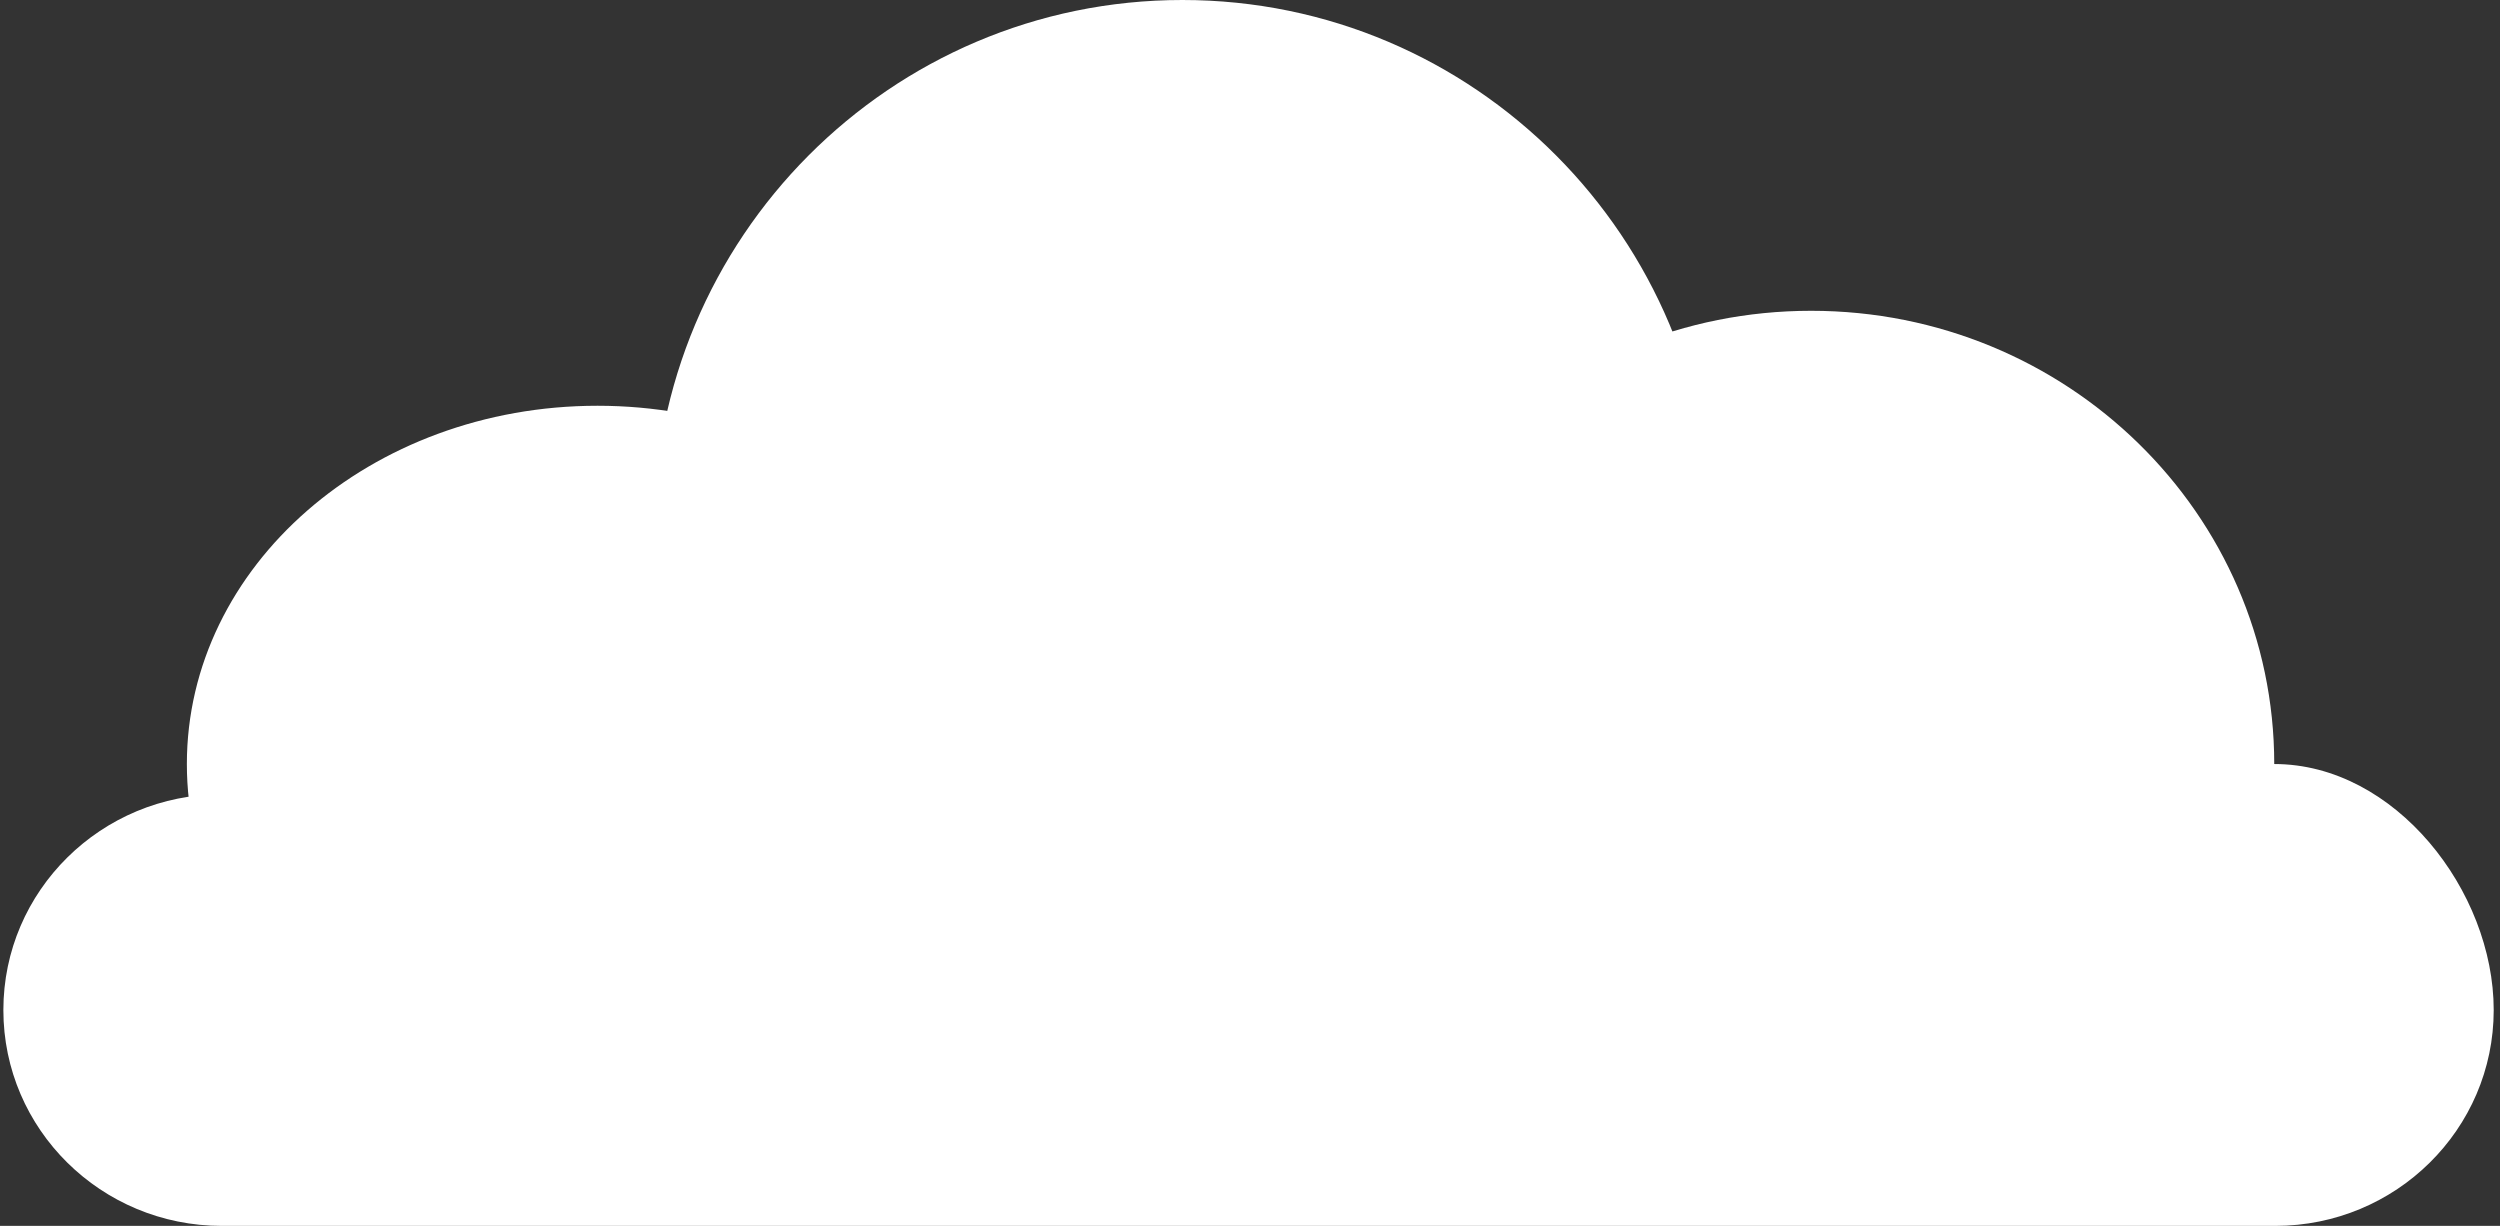 <svg width="363" height="178" viewBox="0 0 363 178" fill="none" xmlns="http://www.w3.org/2000/svg">
<rect x="0" y="0" width="363" height="178" fill="#333333" stroke="none"/>
<path d="M0.489 146.662C0.489 129.354 14.69 115.324 32.208 115.324L330.22 110.937C347.738 110.937 362.086 129.354 362.086 146.662C362.086 163.969 347.885 178 330.367 178H32.208C14.69 178 0.489 163.969 0.489 146.662Z" fill="white"/>
<path d="M248.437 77.092C248.437 119.668 214.071 154.183 171.677 154.183C129.284 154.183 94.917 119.668 94.917 77.092C94.917 34.515 129.284 0 171.677 0C214.071 0 248.437 34.515 248.437 77.092Z" fill="white"/>
<path d="M146.396 110.937C146.396 139.667 119.698 162.958 86.764 162.958C53.831 162.958 27.133 139.667 27.133 110.937C27.133 82.206 53.831 58.916 86.764 58.916C119.698 58.916 146.396 82.206 146.396 110.937Z" fill="white"/>
<path d="M330.22 110.937C330.22 147.282 300.114 176.746 262.976 176.746C225.837 176.746 195.731 147.282 195.731 110.937C195.731 74.591 225.837 45.127 262.976 45.127C300.114 45.127 330.22 74.591 330.22 110.937Z" fill="white"/>
</svg>
